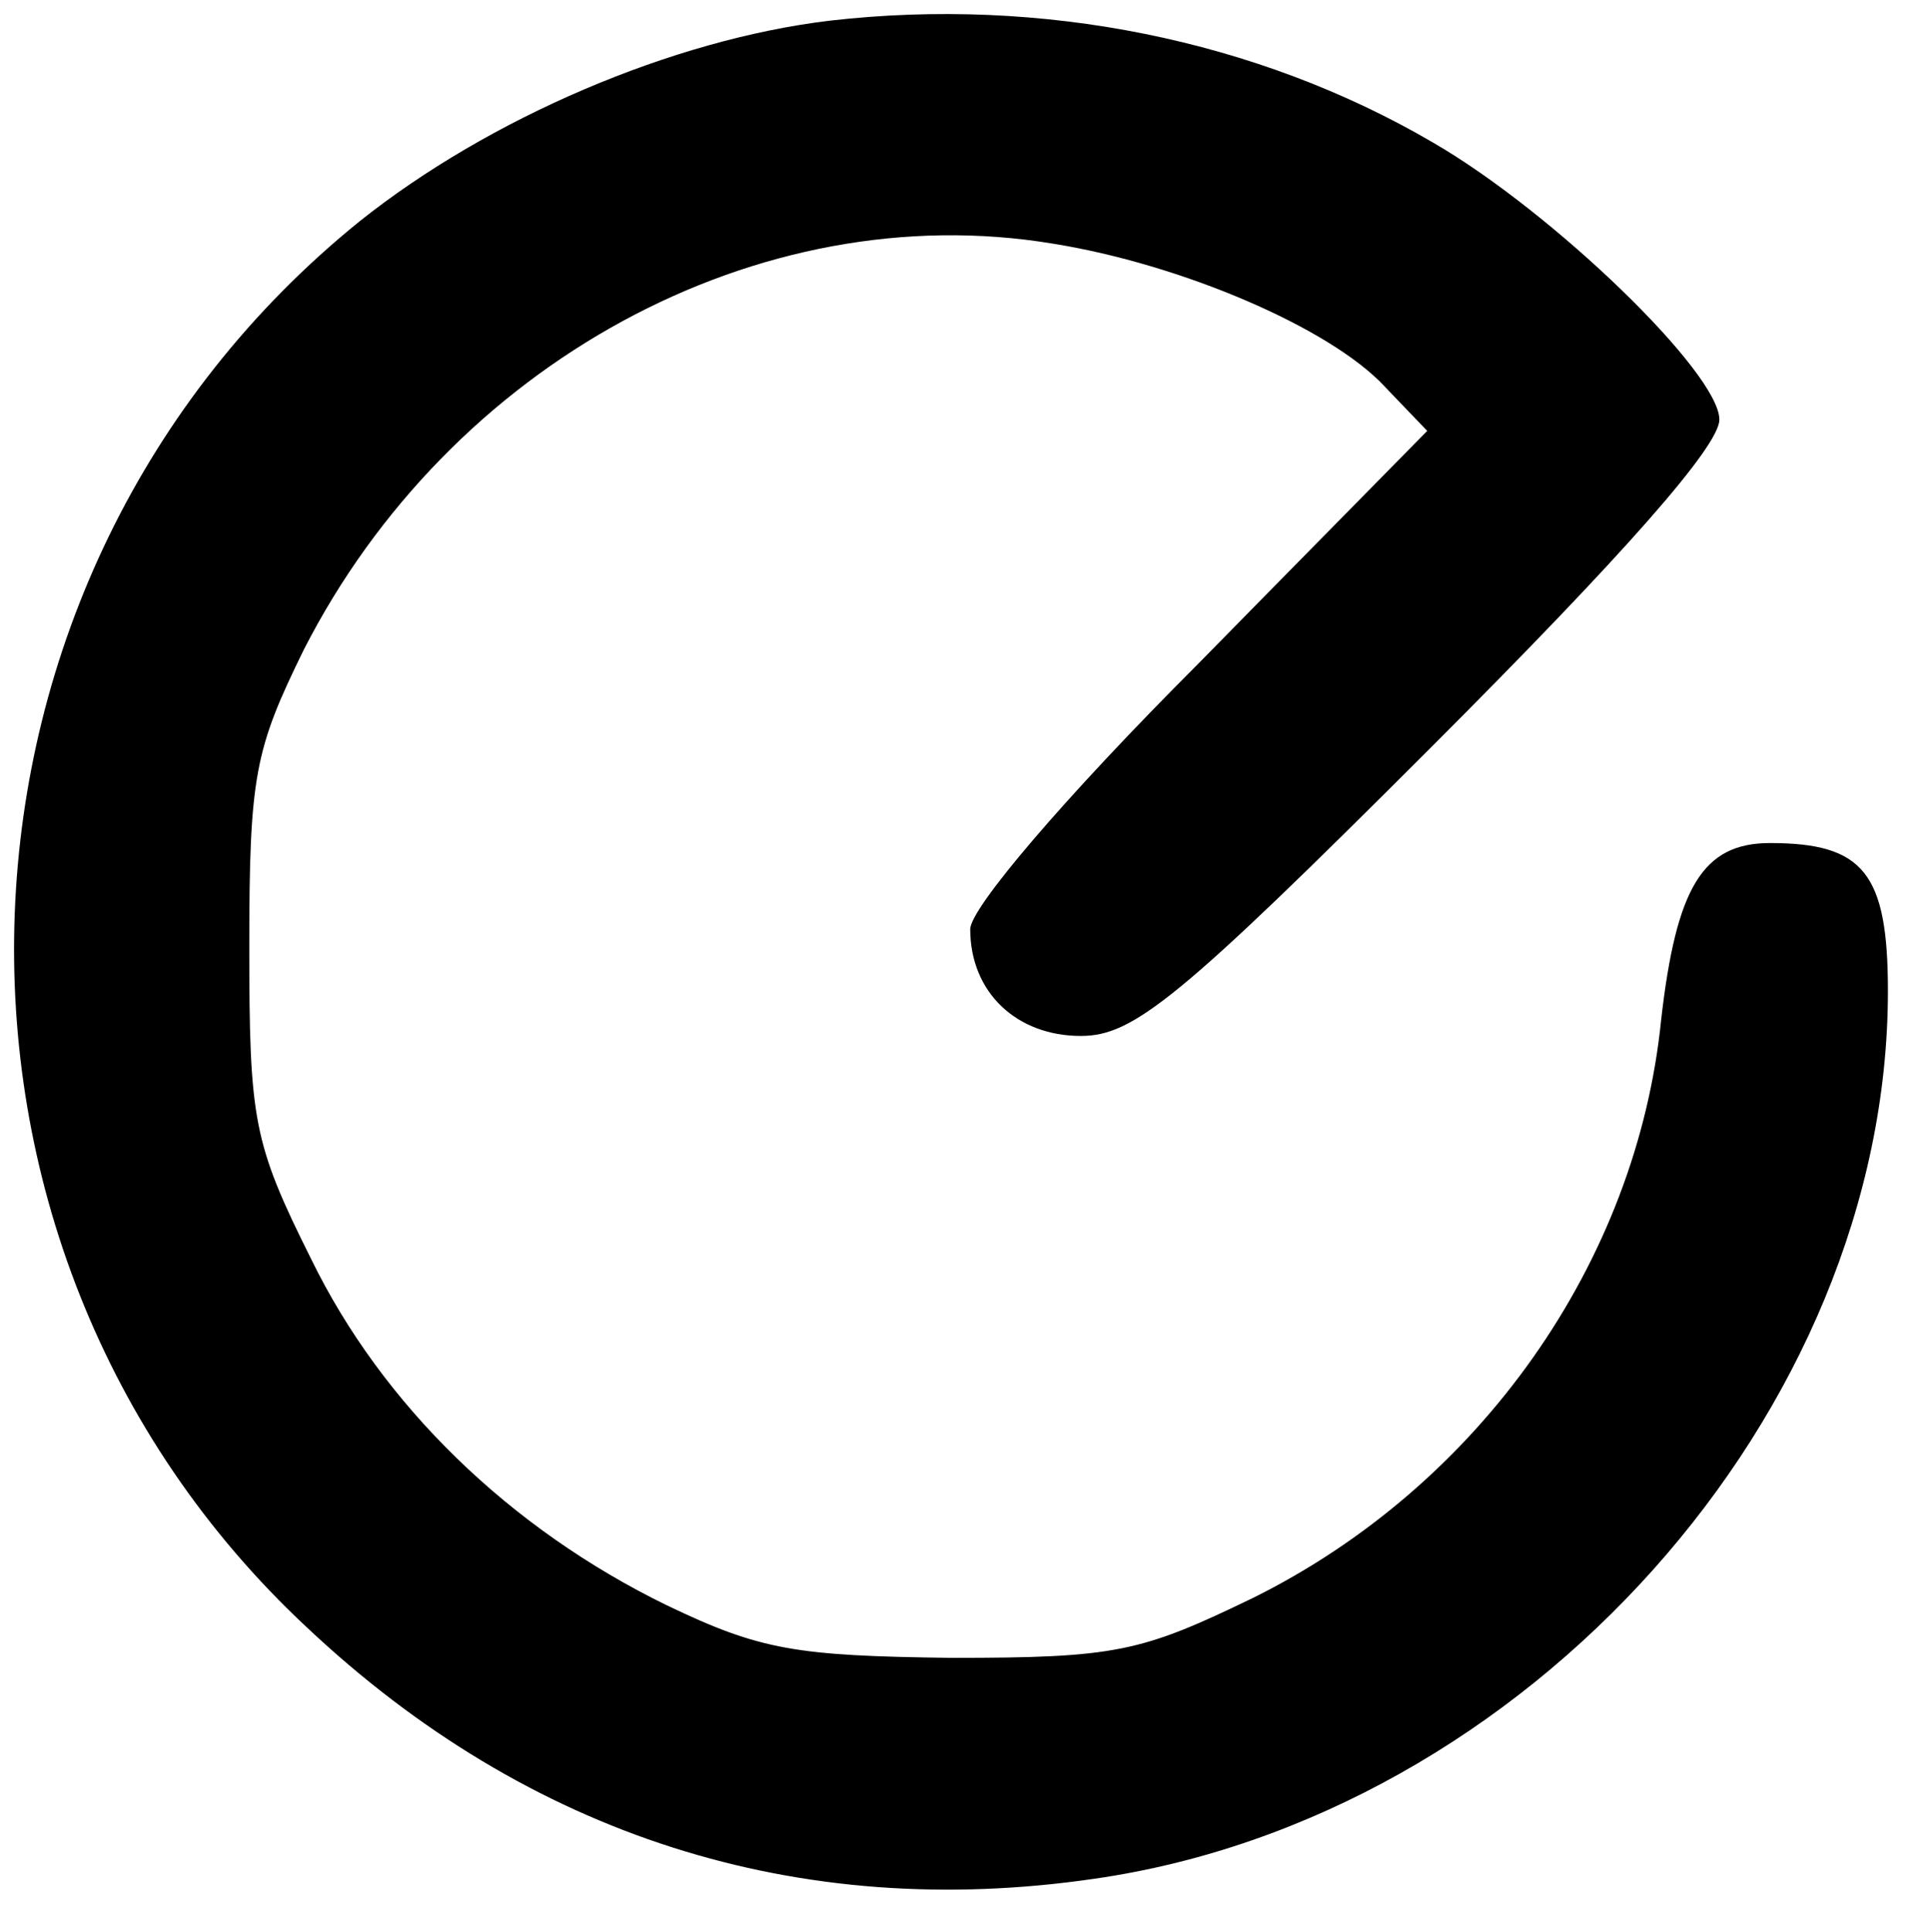 <?xml version="1.0" encoding="UTF-8" standalone="no"?>
<!DOCTYPE svg PUBLIC "-//W3C//DTD SVG 1.1//EN" "http://www.w3.org/Graphics/SVG/1.1/DTD/svg11.dtd">
<svg version="1.1" xmlns="http://www.w3.org/2000/svg" xmlns:xlink="http://www.w3.org/1999/xlink" preserveAspectRatio="xMidYMid meet" viewBox="244.001 223.661 137.415 137.508" width="480" height="480.34"><defs><path d="M269.62 239.4C238.42 264.6 236.55 312.2 265.88 339.53C281.62 354.33 300.82 360.47 321.88 357.4C352.68 353 378.42 324.2 378.42 294.2C378.42 285.8 376.68 283.67 370.02 283.67C365.22 283.67 363.35 286.87 362.28 296.2C360.55 313.53 349.35 329.4 333.22 337.4C325.22 341.27 323.48 341.67 311.75 341.67C300.68 341.53 298.15 341.13 291.48 337.93C280.28 332.47 271.22 323.67 266.15 313.27C262.02 305 261.75 303.4 261.75 291C261.75 278.87 262.15 277 265.62 269.93C276.02 249.53 298.02 237.53 318.95 241C328.15 242.47 338.68 247 342.55 251.13C342.75 251.35 343.78 252.41 345.62 254.33C335.86 264.25 330.43 269.76 329.35 270.87C319.62 280.6 313.08 288.33 313.08 289.8C313.08 294.33 316.42 297.4 320.95 297.4C324.68 297.4 327.88 294.87 345.88 276.87C359.75 263 366.42 255.4 366.42 253.53C366.42 250.2 354.55 238.73 346.02 233.8C333.48 226.47 318.15 223.4 303.08 225.13C291.88 226.47 278.82 232.07 269.62 239.4Z" id="i3tQdcscdH"></path></defs><g><g><use xlink:href="#i3tQdcscdH" opacity="1" fill="#000000" fill-opacity="1"></use><g><use xlink:href="#i3tQdcscdH" opacity="1" fill-opacity="0" stroke="#000000" stroke-width="1" stroke-opacity="0"></use></g></g></g></svg>